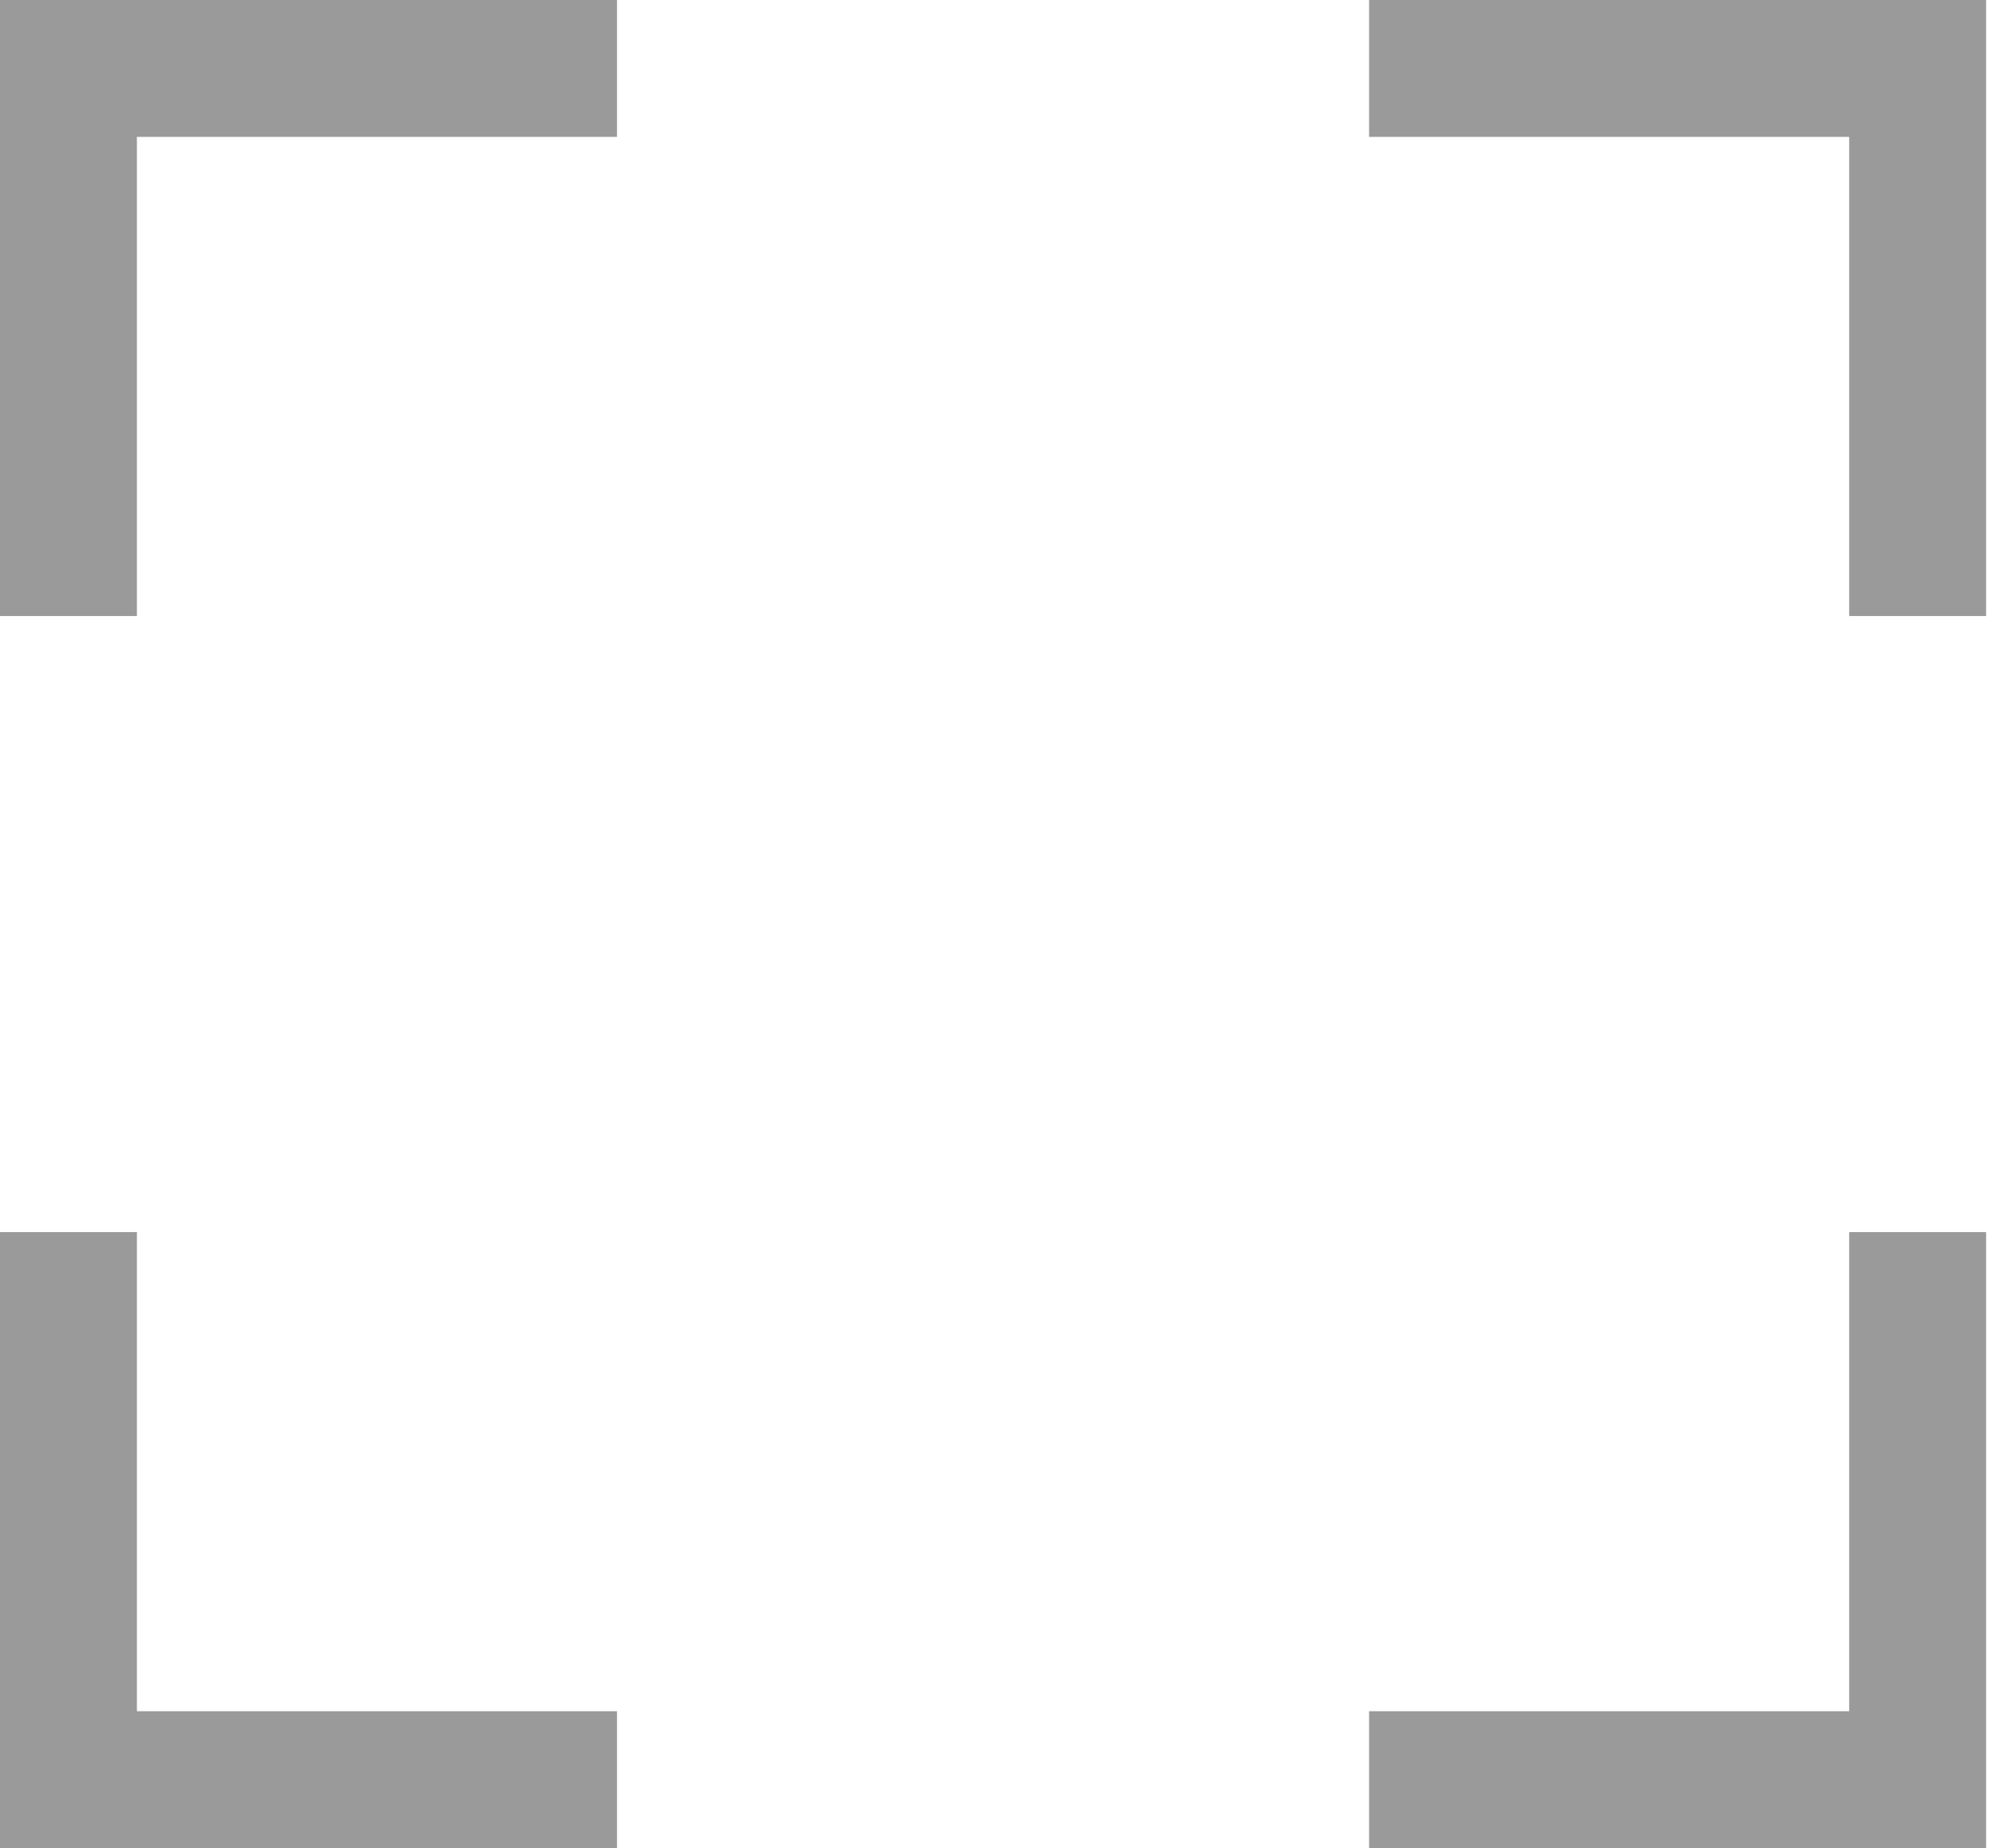 <svg width="88" height="81" viewBox="0 0 88 81" fill="none" xmlns="http://www.w3.org/2000/svg">
<path d="M0 27H6V6H27.04V0H0V27Z" fill="#9A9A9A"/>
<path d="M0 54H6V75H27.04V81H0V54Z" fill="#9A9A9A"/>
<path d="M87.04 54H81.04V75H60V81H87.04V54Z" fill="#9A9A9A"/>
<path d="M87.04 27H81.04V6H60V0H87.04V27Z" fill="#9A9A9A"/>
</svg>
